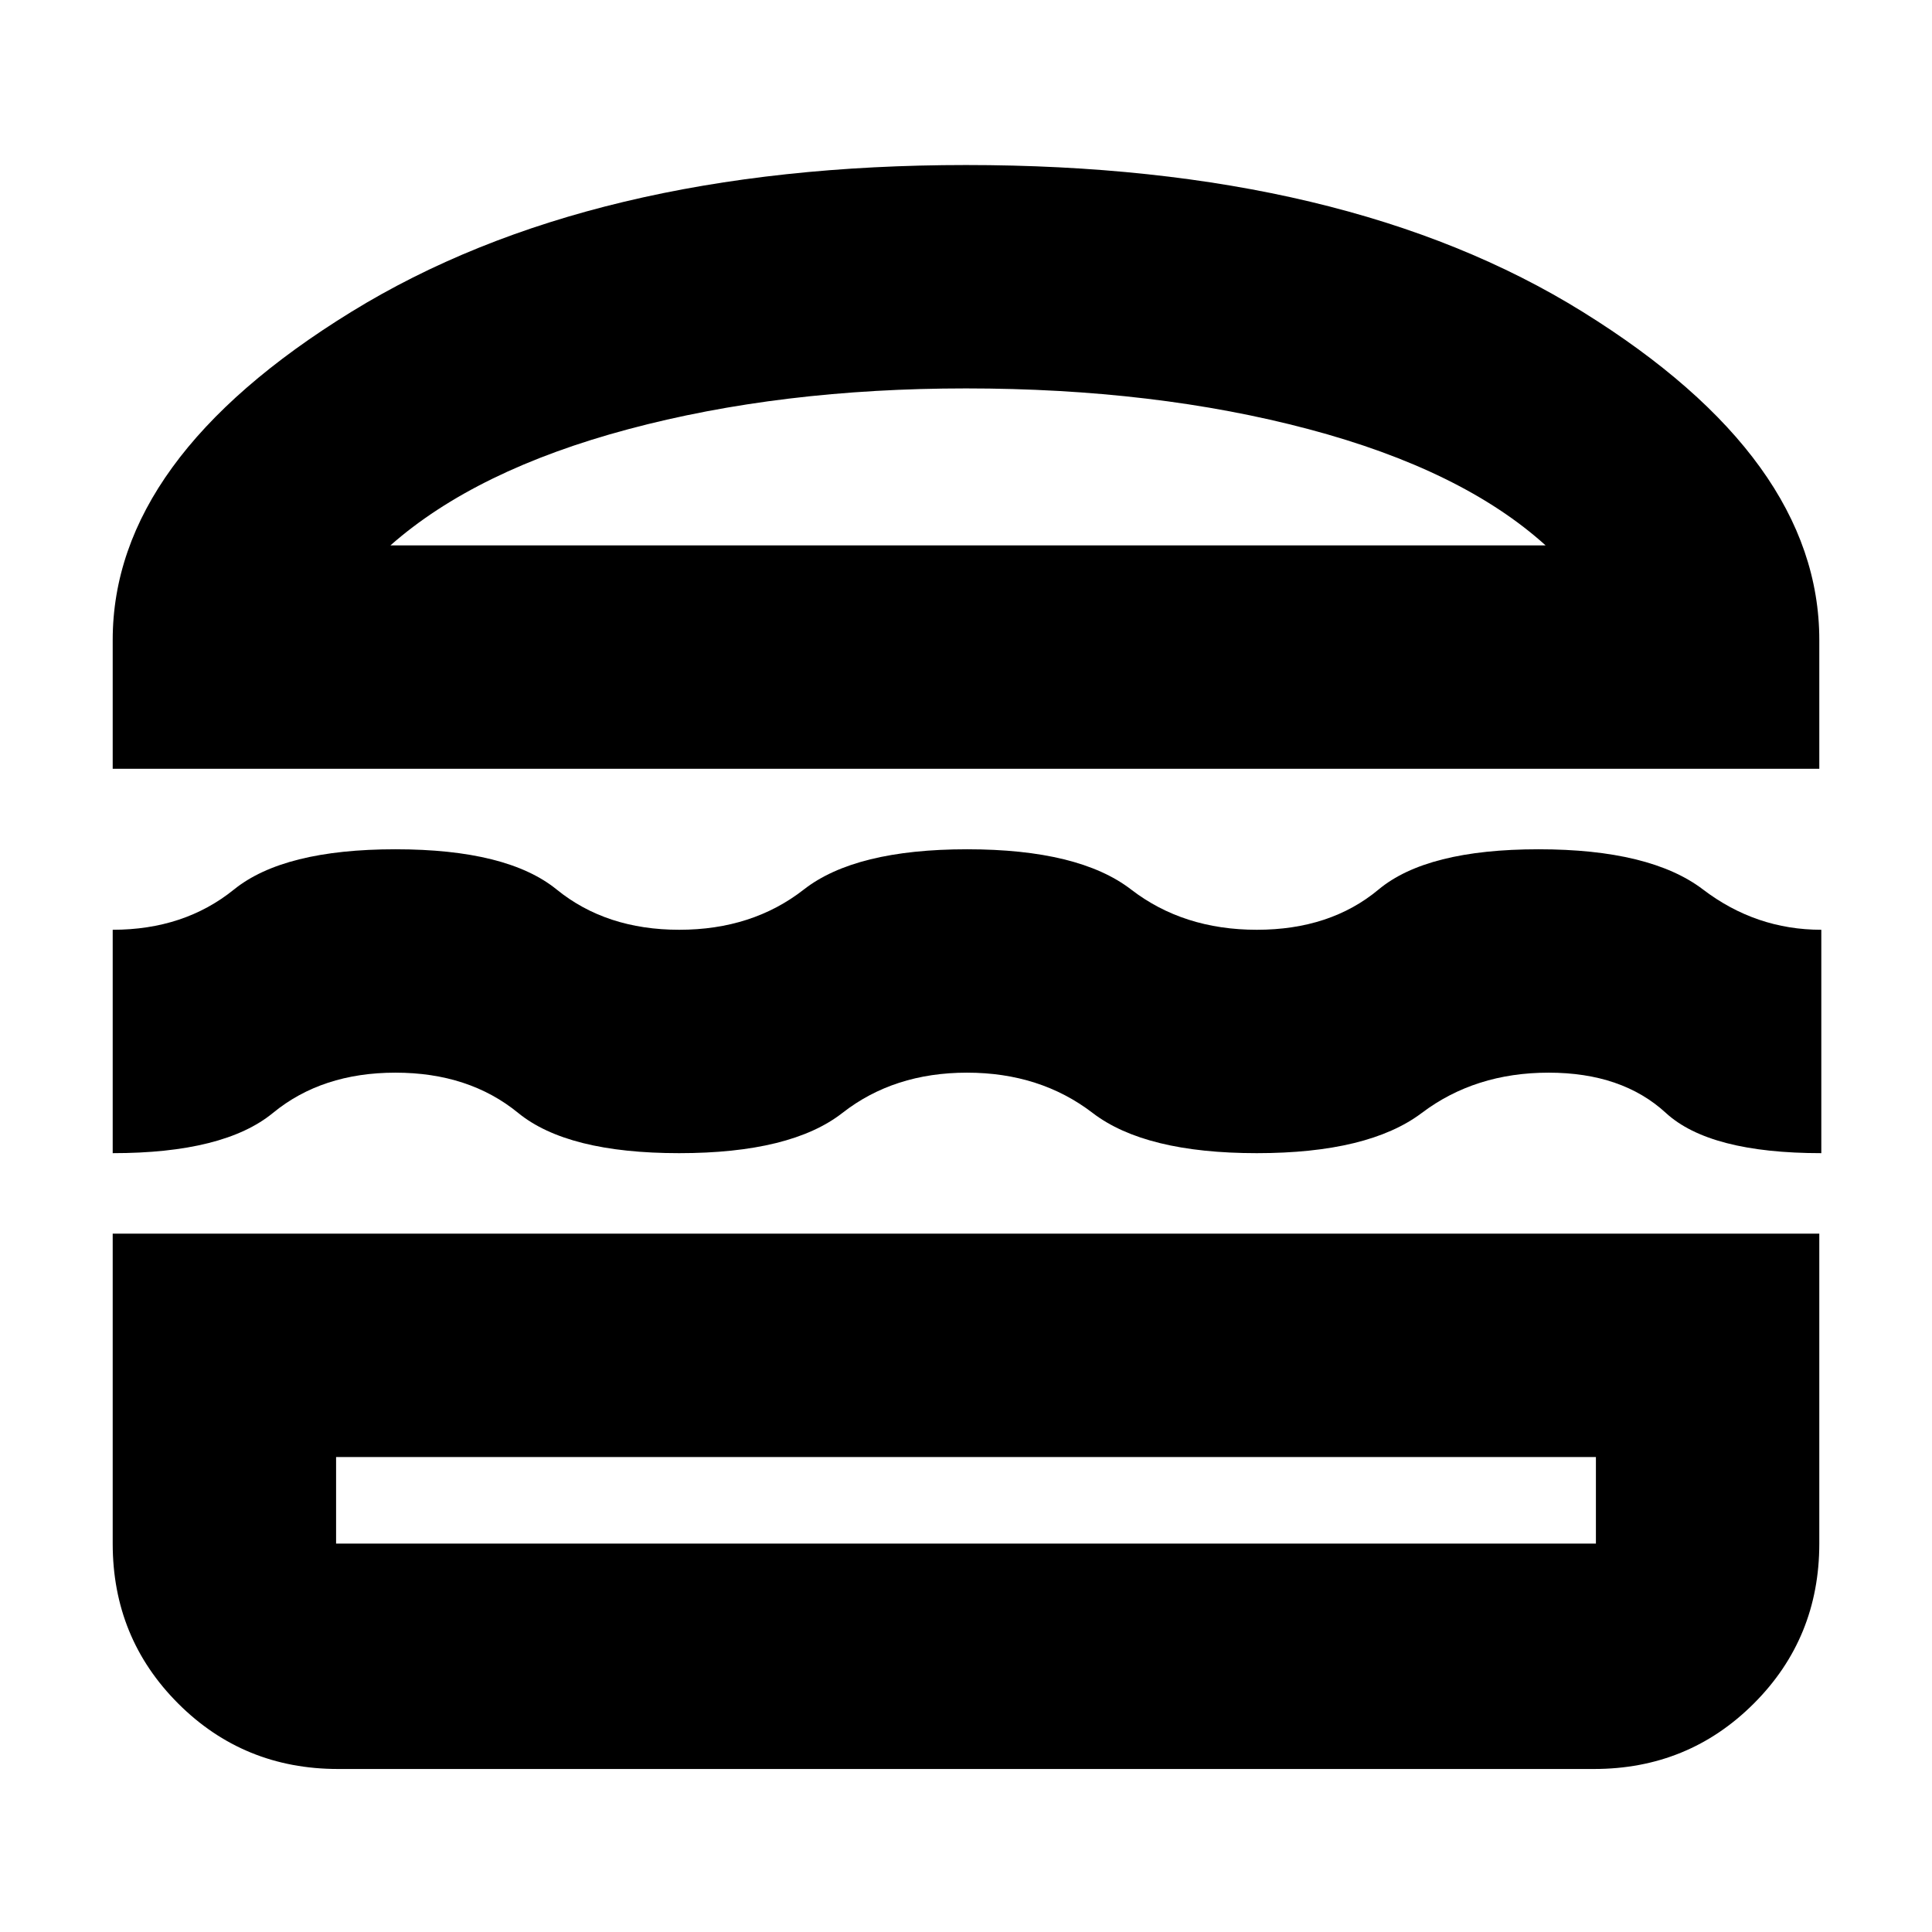 <svg xmlns="http://www.w3.org/2000/svg" height="24" viewBox="0 -960 960 960" width="24"><path d="M168-81q-46.94 0-79.47-32.53T56-193v-154h848v154q0 46.94-32.53 79.47T792-81H168Zm-1-155v43h626v-43H167Zm313.5-191q-36.31 0-61.9 20-25.6 20-81.13 20-55.52 0-80-20-24.47-20-60.97-20t-60.86 20Q111.29-387 56-387v-111q35.5 0 60.25-20t80.25-20q55.5 0 80.11 20t60.91 20q36.3 0 61.89-20 25.59-20 81.14-20 55.54 0 81.5 20 25.95 20 62.45 20t60.5-20q24-20 79.5-20t81.75 20q26.25 20 58.75 20v111q-55.5 0-77.25-20t-58.25-20q-36.5 0-63 20t-82 20q-55.5 0-81.6-20-26.09-20-62.4-20ZM56-578v-64q0-90 118.5-163T480-878q189 0 306.5 73T904-642v64H56Zm424-189q-92 0-167.75 20.25T194-689h574q-41.5-37.5-117.75-57.75T480-767Zm0 531Zm1-453Z"/></svg>